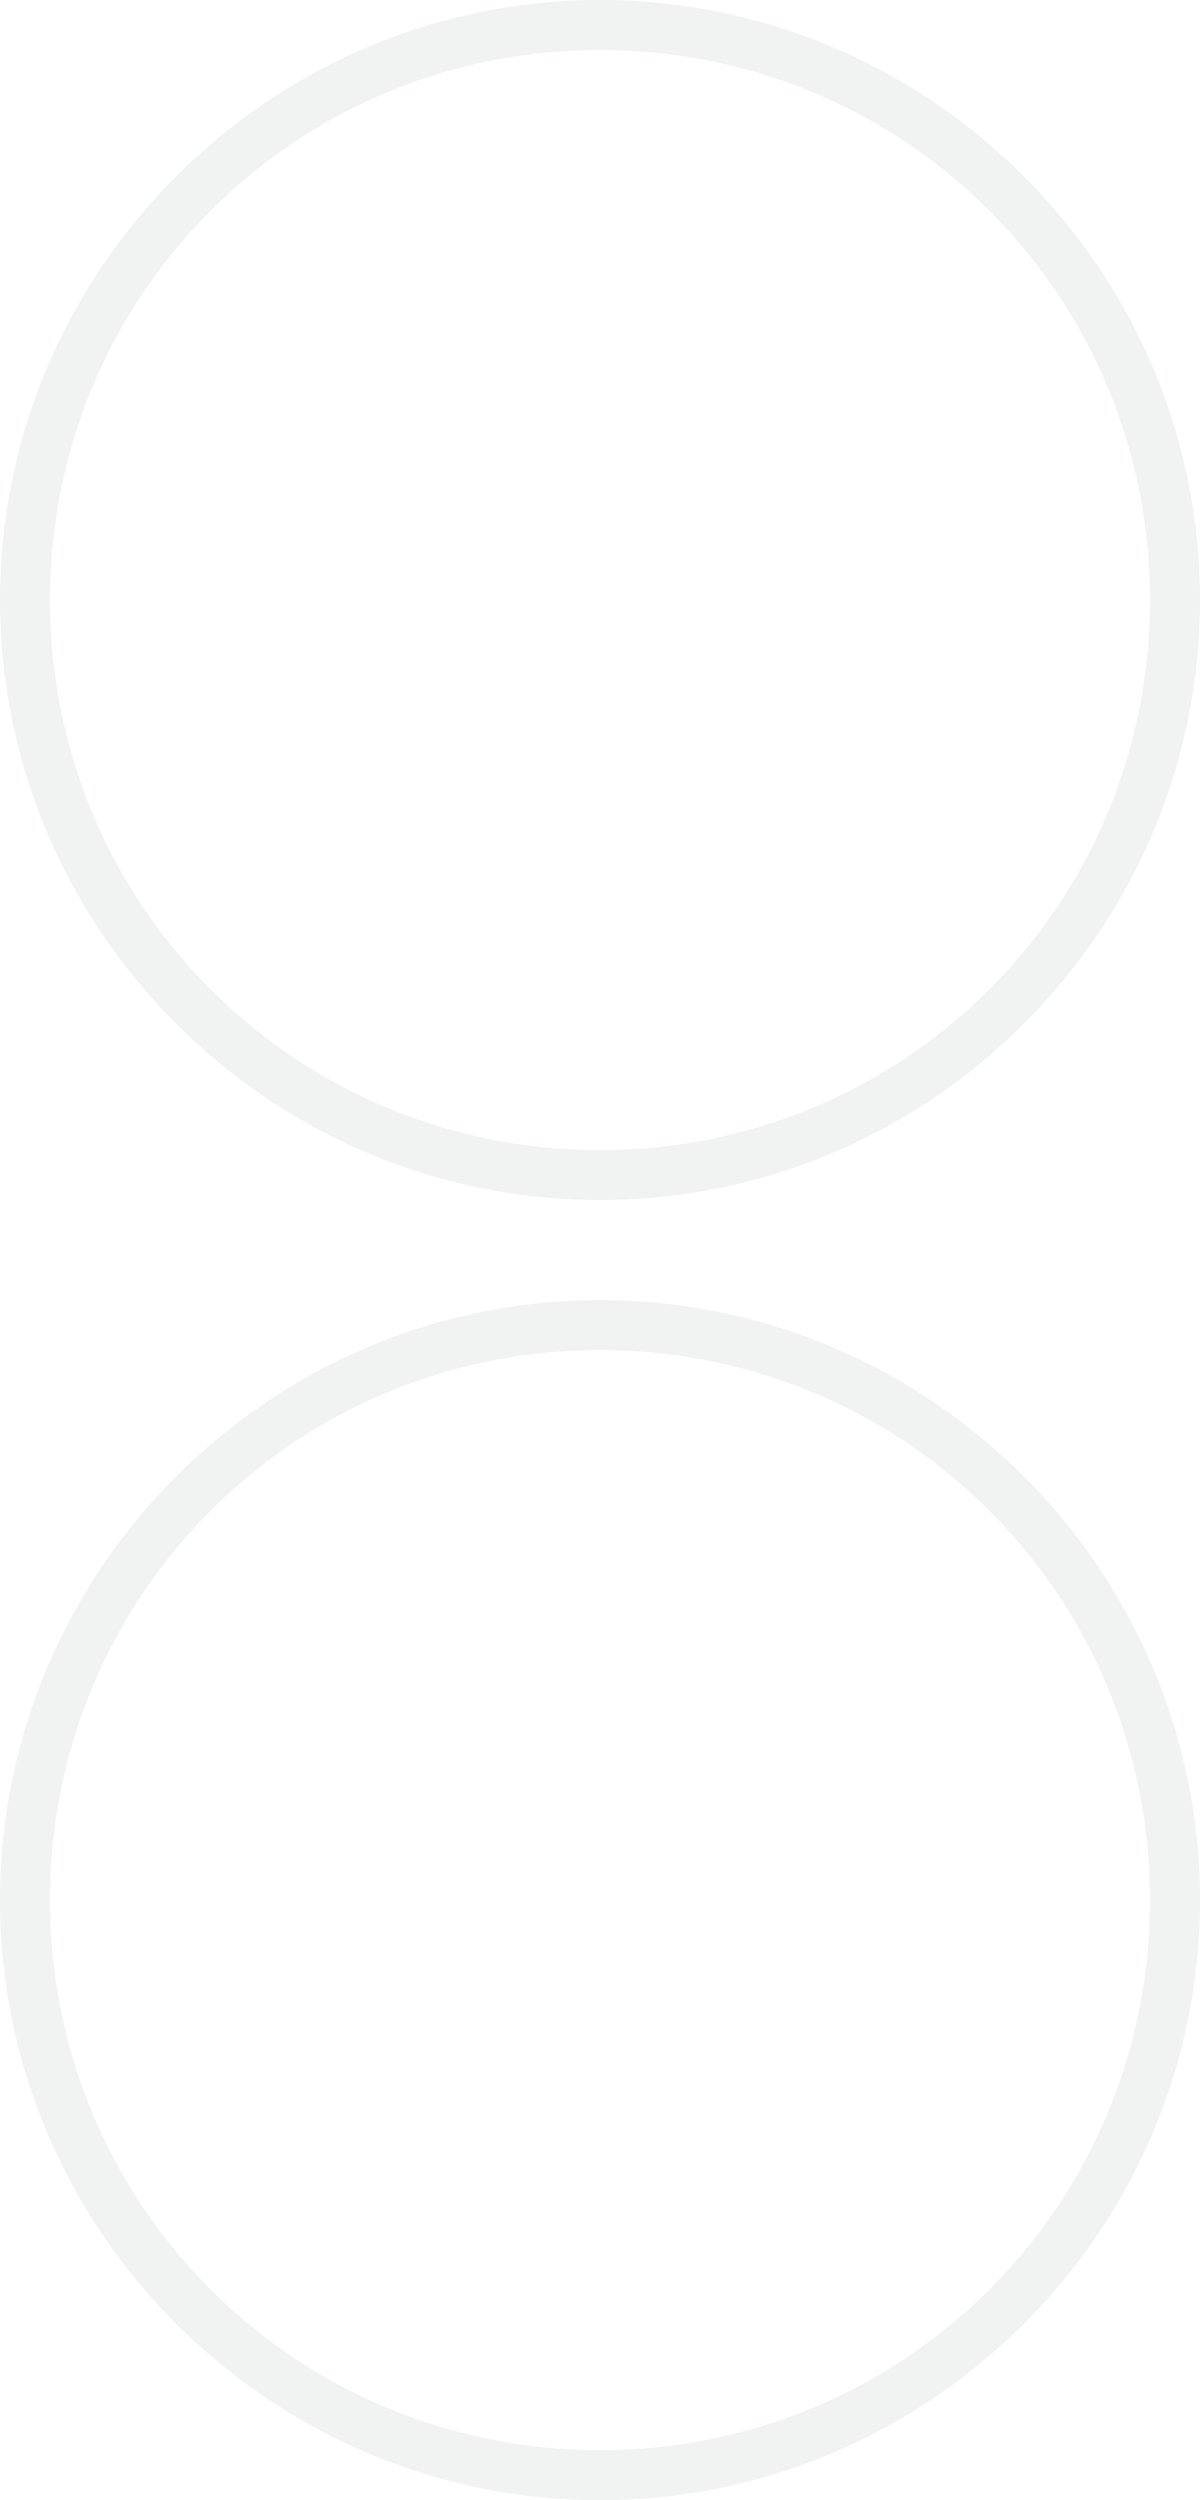 <?xml version="1.0" encoding="UTF-8"?>
<svg id="Layer_1" xmlns="http://www.w3.org/2000/svg" version="1.1" viewBox="0 0 24 50">
  <!-- Generator: Adobe Illustrator 29.6.0, SVG Export Plug-In . SVG Version: 2.1.1 Build 207)  -->
  <defs>
    <style>
      .st0 {
        fill: #d1d3d4;
      }

      .st1 {
        opacity: .3;
      }
    </style>
  </defs>
  <g class="st1">
    <path class="st0" d="M12,24C5.4,24,0,18.6,0,12S5.4,0,12,0s12,5.4,12,12-5.4,12-12,12ZM12,1C5.9,1,1,5.9,1,12s4.9,11,11,11,11-4.9,11-11S18.1,1,12,1Z"/>
  </g>
  <g class="st1">
    <path class="st0" d="M12,50c-6.6,0-12-5.4-12-12s5.4-12,12-12,12,5.4,12,12-5.4,12-12,12ZM12,27c-6.1,0-11,4.9-11,11s4.9,11,11,11,11-4.9,11-11-4.9-11-11-11Z"/>
  </g>
</svg>